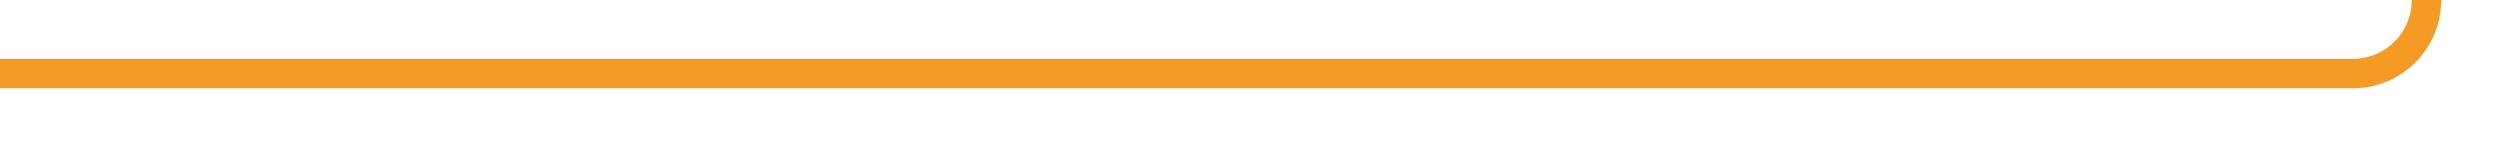 ﻿<?xml version="1.0" encoding="utf-8"?>
<svg version="1.1" xmlns:xlink="http://www.w3.org/1999/xlink" width="170px" height="10px" preserveAspectRatio="xMinYMid meet" viewBox="967 4088  170 8" xmlns="http://www.w3.org/2000/svg">
  <path d="M 967 4092  L 1127 4092  A 5 5 0 0 0 1132 4087 L 1132 3716  " stroke-width="2" stroke="#f59a23" fill="none" />
  <path d="M 1139.6 3717  L 1132 3710  L 1124.4 3717  L 1139.6 3717  Z " fill-rule="nonzero" fill="#f59a23" stroke="none" />
</svg>